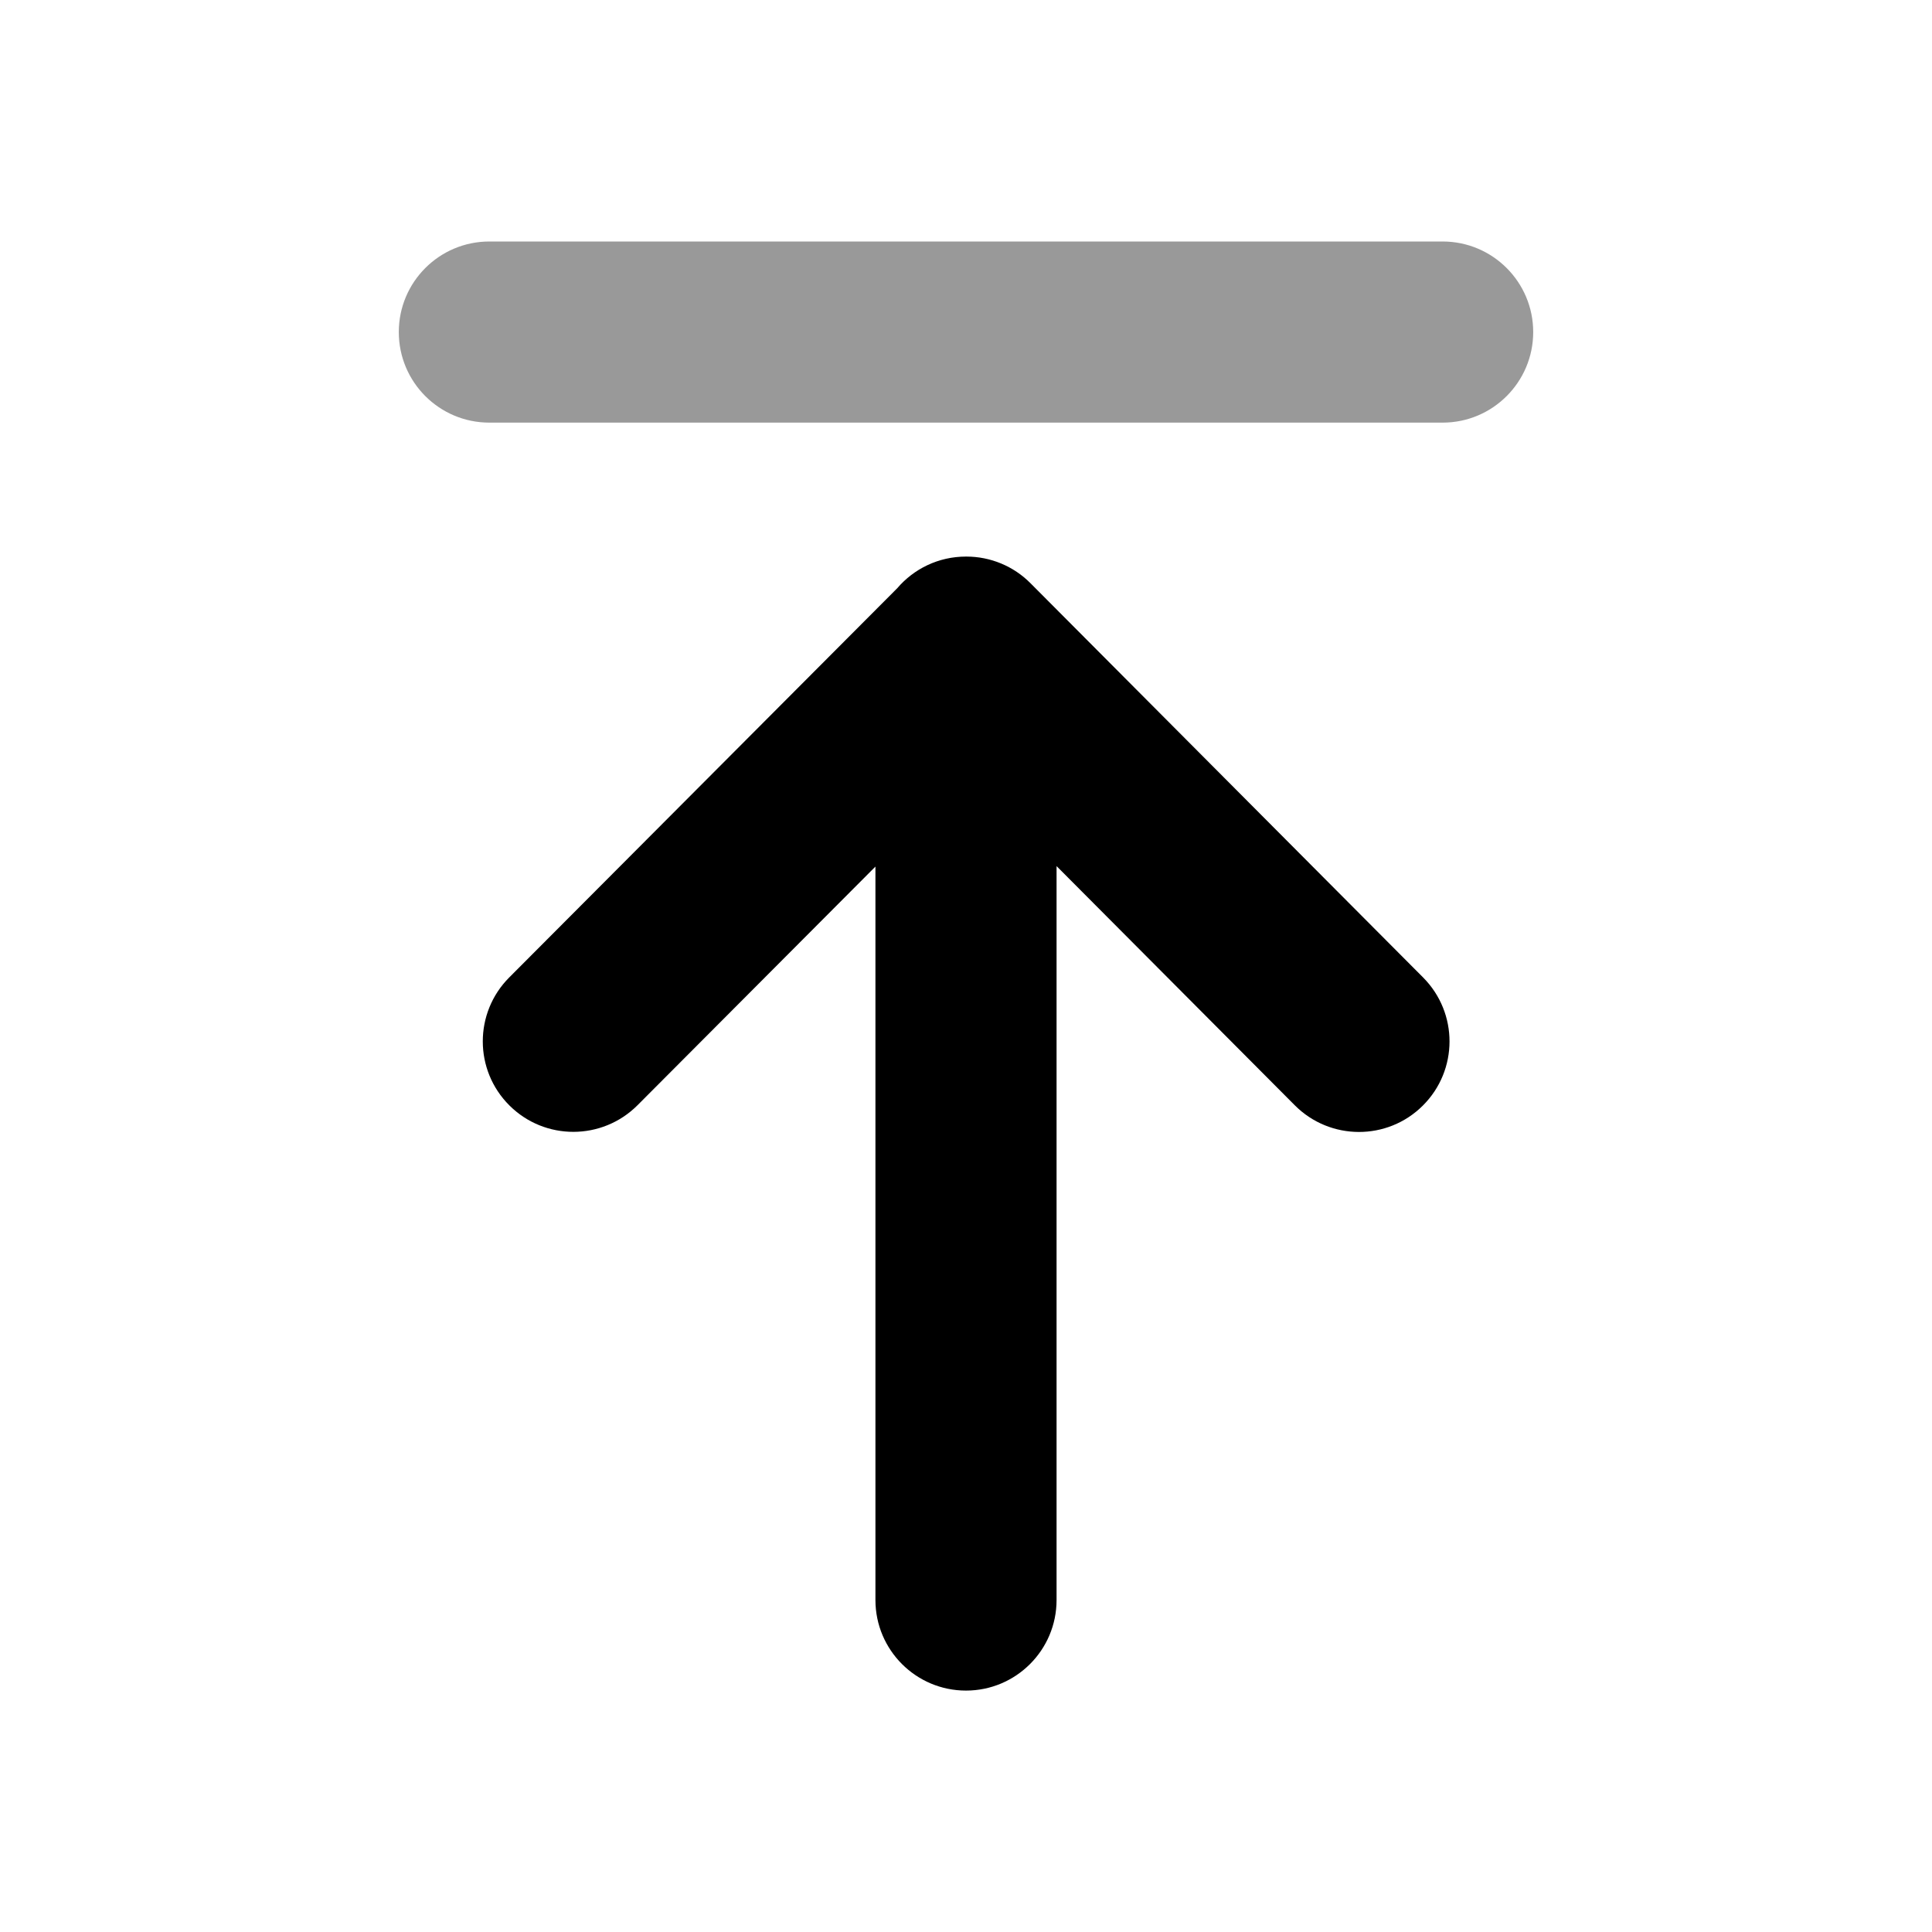 <svg width="24" height="24" viewBox="0 0 24 24" fill="none" xmlns="http://www.w3.org/2000/svg">
<path opacity="0.4" fill-rule="evenodd" clip-rule="evenodd" d="M17.921 5.25H6.079C5.457 5.25 4.954 4.746 4.954 4.125C4.954 3.504 5.457 3 6.079 3H17.921C18.542 3 19.046 3.504 19.046 4.125C19.046 4.746 18.542 5.25 17.921 5.25Z" fill="black"/>
<path fill-rule="evenodd" clip-rule="evenodd" d="M12 21.001C11.379 21.001 10.875 20.497 10.875 19.876V10.765L7.919 13.73C7.48 14.169 6.768 14.171 6.328 13.732C5.888 13.294 5.887 12.582 6.326 12.142L11.146 7.307C11.352 7.066 11.658 6.914 12 6.914C12.003 6.914 12.005 6.914 12.005 6.914C12.304 6.914 12.591 7.033 12.801 7.245L17.678 12.142C18.117 12.583 18.116 13.295 17.675 13.734C17.236 14.172 16.523 14.171 16.084 13.73L13.125 10.759V19.876C13.125 20.497 12.621 21.001 12 21.001Z" fill="black"/>
</svg>